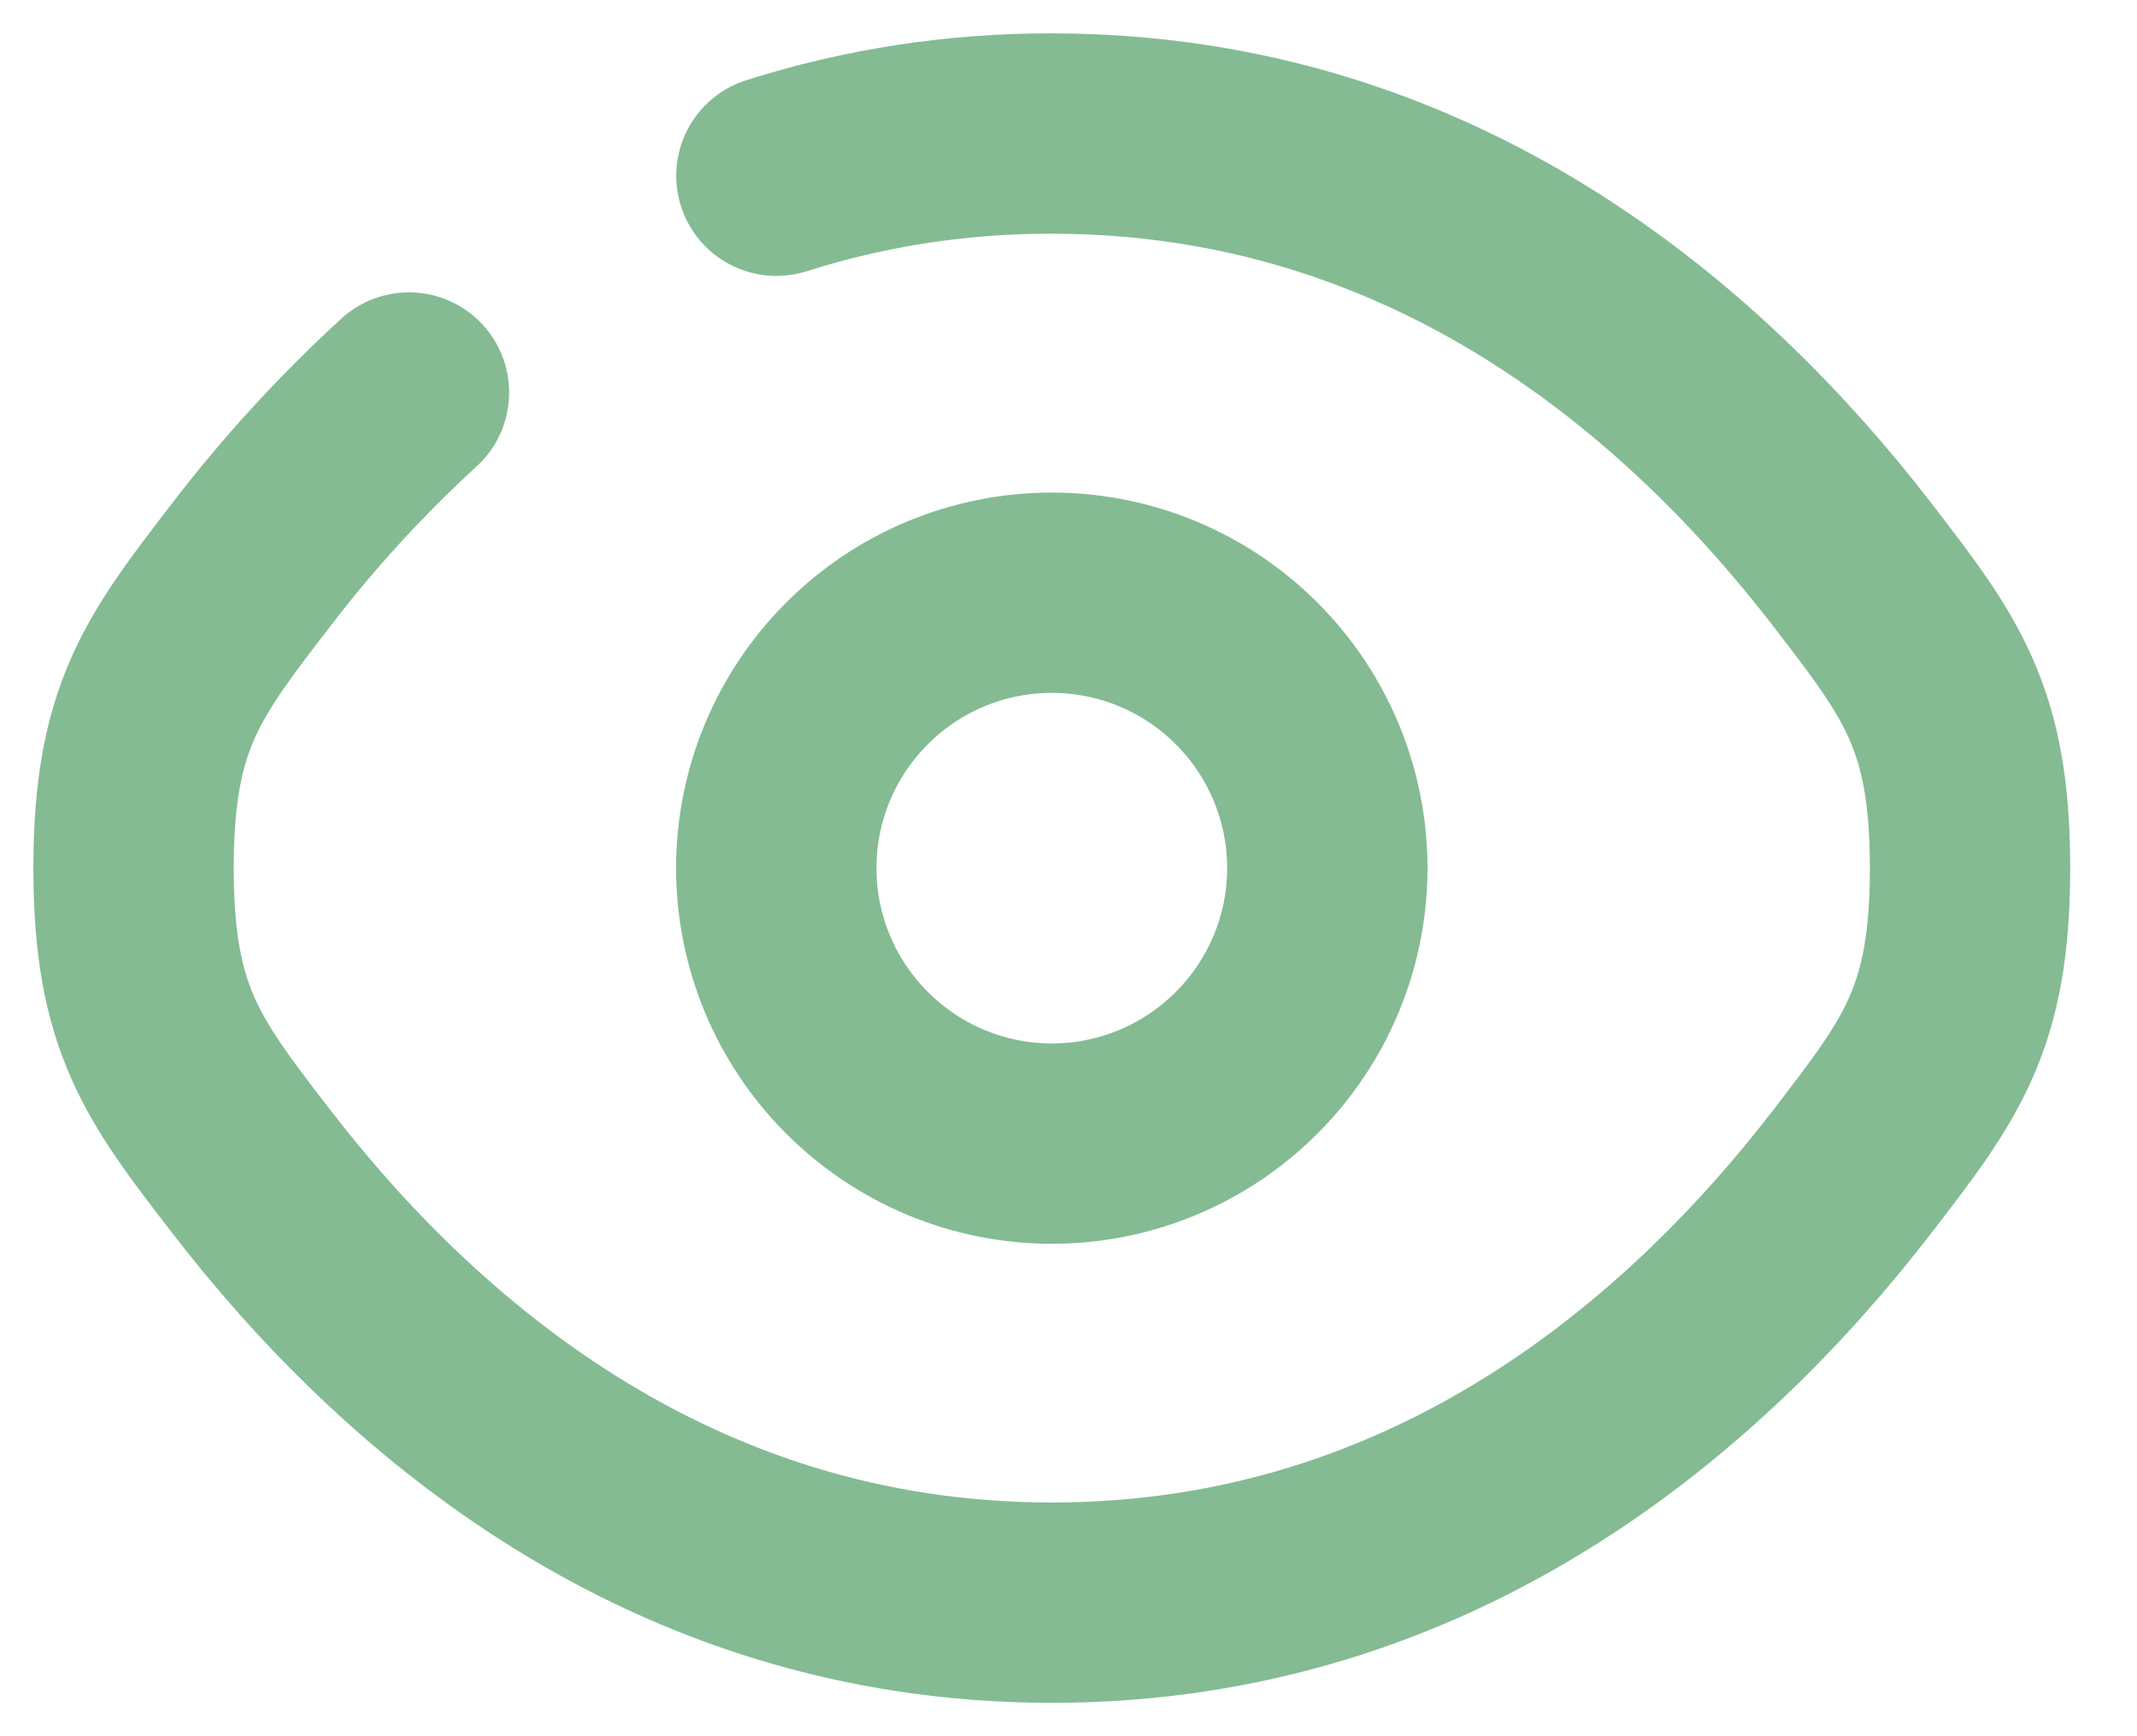 <svg width="16" height="13" viewBox="0 0 16 13" fill="none" xmlns="http://www.w3.org/2000/svg">
<path d="M5.813 1.316C6.479 1.104 7.175 0.998 7.875 1C10.75 1 12.707 2.719 13.873 4.234C14.458 4.994 14.75 5.373 14.75 6.5C14.75 7.628 14.458 8.006 13.873 8.766C12.707 10.281 10.75 12 7.875 12C5 12 3.043 10.281 1.877 8.766C1.292 8.007 1 7.627 1 6.5C1 5.373 1.292 4.994 1.877 4.234C2.233 3.768 2.63 3.335 3.062 2.939" stroke="#84BB93" stroke-width="1.5" stroke-linecap="round"/>
<path d="M9.938 6.5C9.938 7.047 9.72 7.572 9.333 7.958C8.947 8.345 8.422 8.563 7.875 8.563C7.328 8.563 6.803 8.345 6.417 7.958C6.03 7.572 5.812 7.047 5.812 6.5C5.812 5.953 6.03 5.428 6.417 5.042C6.803 4.655 7.328 4.438 7.875 4.438C8.422 4.438 8.947 4.655 9.333 5.042C9.72 5.428 9.938 5.953 9.938 6.5Z" stroke="#84BB93" stroke-width="1.5"/>
</svg>
